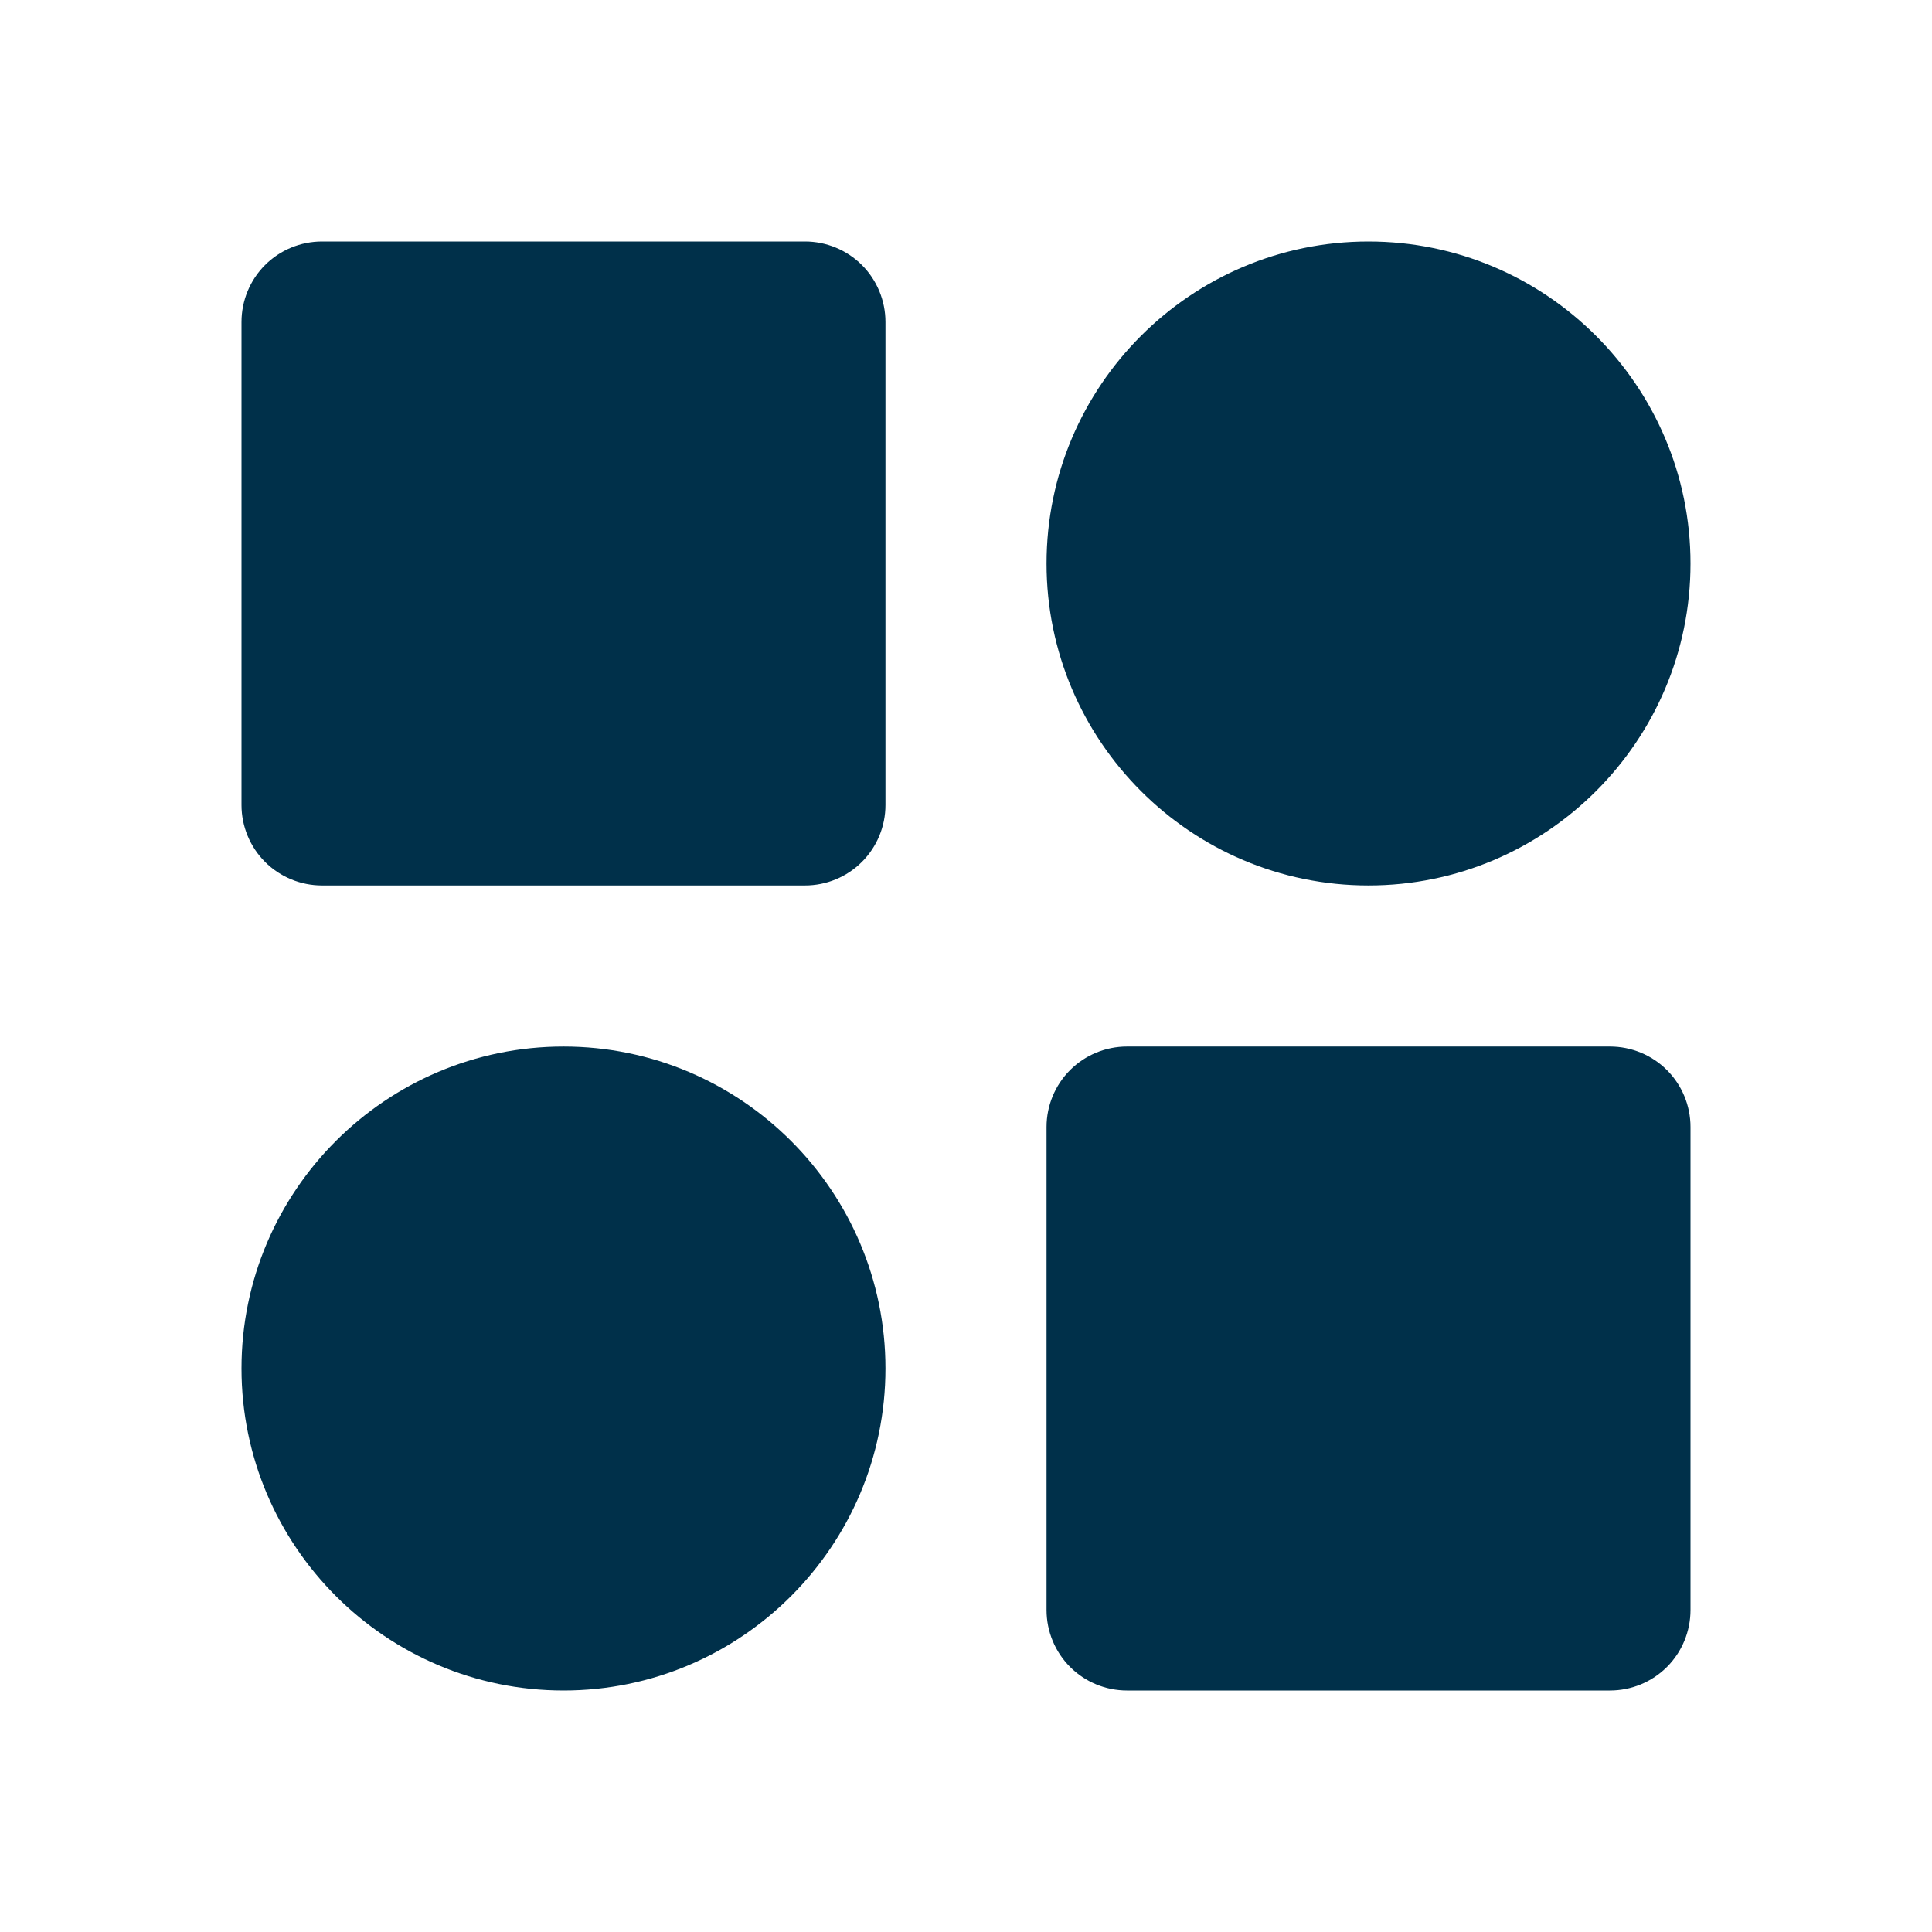 <svg width="16" height="16" viewBox="0 0 16 16" fill="none" xmlns="http://www.w3.org/2000/svg">
<path d="M6.667 2H2.667C2.49 2 2.32 2.07 2.195 2.195C2.07 2.32 2 2.49 2 2.667V6.667C2 6.843 2.07 7.013 2.195 7.138C2.32 7.263 2.49 7.333 2.667 7.333H6.667C6.843 7.333 7.013 7.263 7.138 7.138C7.263 7.013 7.333 6.843 7.333 6.667V2.667C7.333 2.49 7.263 2.32 7.138 2.195C7.013 2.07 6.843 2 6.667 2V2ZM13.333 8.667H9.333C9.157 8.667 8.987 8.737 8.862 8.862C8.737 8.987 8.667 9.157 8.667 9.333V13.333C8.667 13.51 8.737 13.68 8.862 13.805C8.987 13.93 9.157 14 9.333 14H13.333C13.51 14 13.68 13.93 13.805 13.805C13.93 13.68 14 13.51 14 13.333V9.333C14 9.157 13.93 8.987 13.805 8.862C13.68 8.737 13.51 8.667 13.333 8.667ZM11.333 2C9.863 2 8.667 3.196 8.667 4.667C8.667 6.137 9.863 7.333 11.333 7.333C12.804 7.333 14 6.137 14 4.667C14 3.196 12.804 2 11.333 2ZM4.667 8.667C3.196 8.667 2 9.863 2 11.333C2 12.804 3.196 14 4.667 14C6.137 14 7.333 12.804 7.333 11.333C7.333 9.863 6.137 8.667 4.667 8.667Z" fill="#00304A"/>
</svg>

